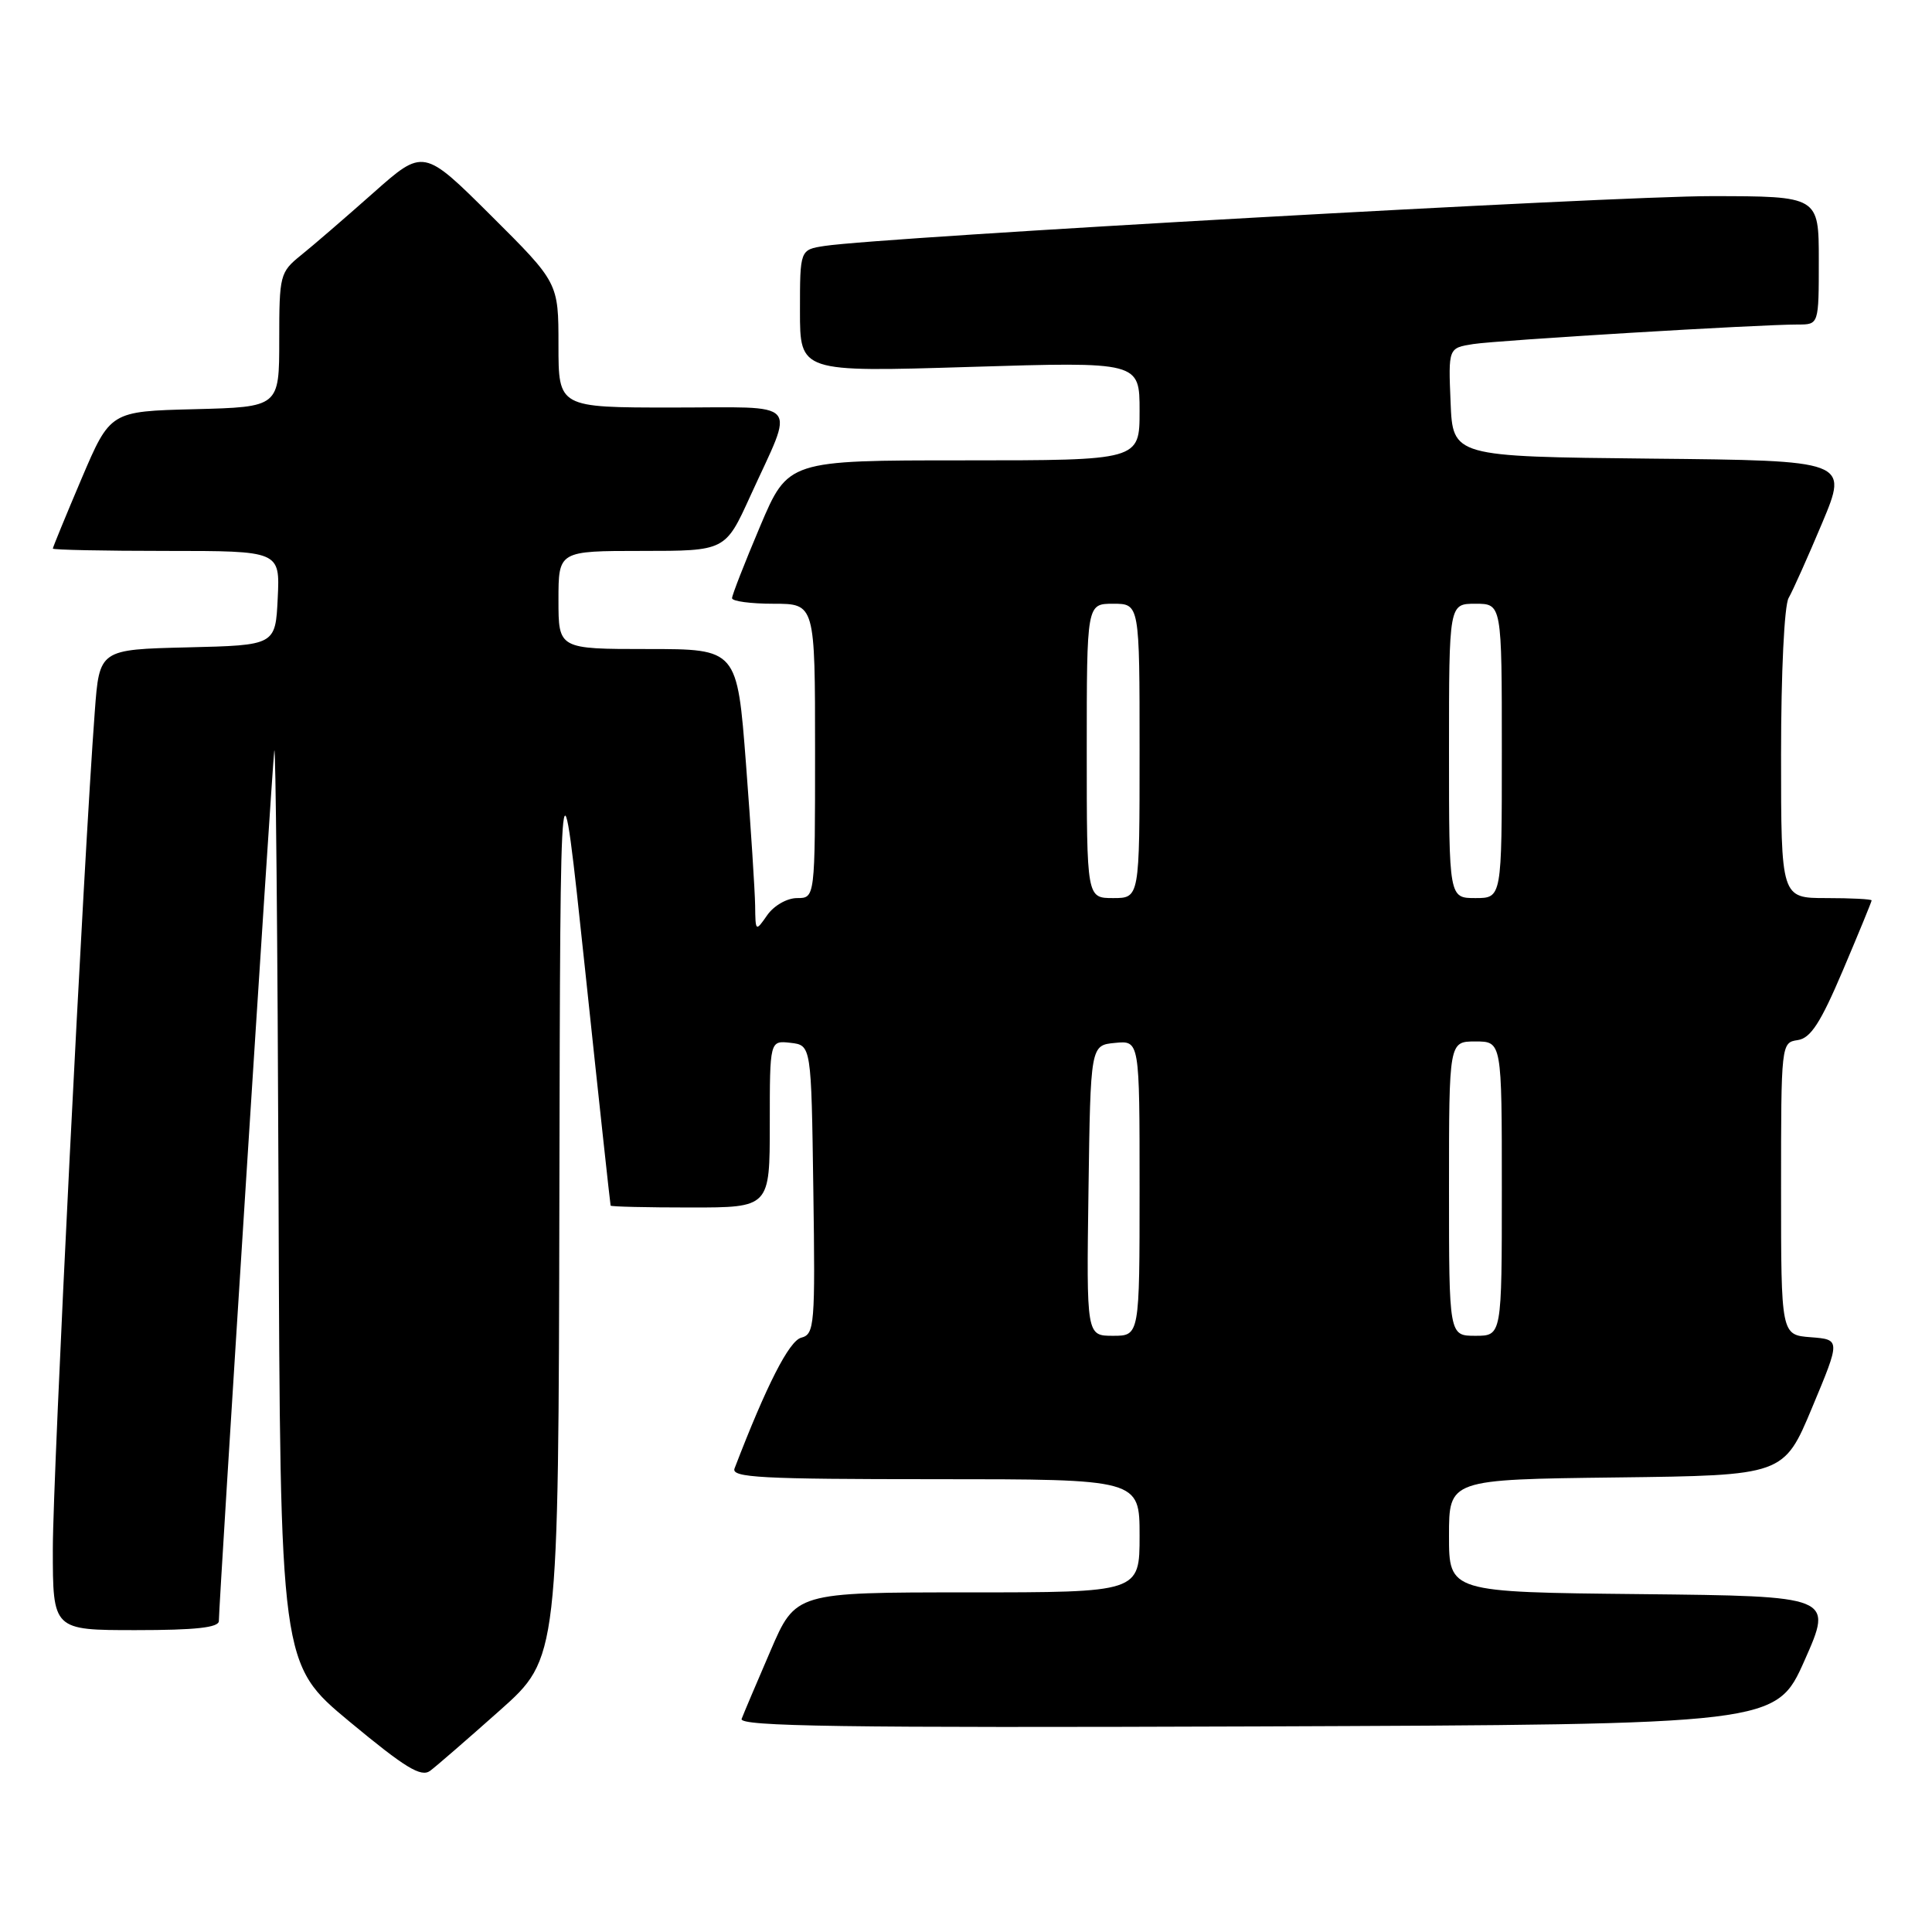 <?xml version="1.0" encoding="UTF-8" standalone="no"?>
<!DOCTYPE svg PUBLIC "-//W3C//DTD SVG 1.1//EN" "http://www.w3.org/Graphics/SVG/1.1/DTD/svg11.dtd" >
<svg xmlns="http://www.w3.org/2000/svg" xmlns:xlink="http://www.w3.org/1999/xlink" version="1.1" viewBox="0 0 256 256">
 <g >
 <path fill="currentColor"
d=" M 66.25 226.62 C 74.00 219.72 74.00 219.72 74.12 158.61 C 74.24 97.50 74.24 97.50 77.53 128.50 C 79.33 145.55 80.86 159.61 80.91 159.75 C 80.96 159.89 85.72 160.00 91.50 160.00 C 102.00 160.00 102.00 160.00 102.00 148.93 C 102.00 137.87 102.00 137.87 104.75 138.18 C 107.50 138.50 107.50 138.50 107.77 157.63 C 108.03 175.61 107.93 176.79 106.17 177.25 C 104.56 177.67 101.57 183.54 97.33 194.58 C 96.87 195.79 100.84 196.00 123.89 196.00 C 151.00 196.00 151.00 196.00 151.00 203.50 C 151.00 211.00 151.00 211.00 128.21 211.00 C 105.42 211.00 105.42 211.00 102.09 218.75 C 100.25 223.01 98.53 227.07 98.27 227.76 C 97.88 228.76 111.66 228.96 166.56 228.76 C 235.34 228.50 235.34 228.50 239.12 220.00 C 242.89 211.50 242.89 211.50 217.44 211.23 C 192.00 210.97 192.00 210.97 192.00 203.50 C 192.00 196.04 192.00 196.04 214.18 195.77 C 236.36 195.50 236.36 195.50 240.12 186.50 C 243.88 177.50 243.88 177.50 239.94 177.19 C 236.00 176.89 236.00 176.89 236.00 157.51 C 236.00 138.32 236.02 138.14 238.20 137.82 C 239.92 137.57 241.23 135.55 244.20 128.56 C 246.29 123.64 248.00 119.47 248.00 119.31 C 248.00 119.14 245.30 119.00 242.00 119.00 C 236.00 119.00 236.00 119.00 236.00 99.99 C 236.00 89.11 236.43 80.23 237.00 79.24 C 237.55 78.28 239.56 73.79 241.46 69.27 C 244.91 61.03 244.91 61.03 218.71 60.77 C 192.50 60.50 192.50 60.50 192.21 53.30 C 191.91 46.11 191.91 46.11 195.21 45.59 C 198.52 45.08 233.13 42.99 238.25 43.00 C 241.00 43.00 241.00 43.00 241.00 34.50 C 241.00 26.00 241.00 26.00 226.75 25.99 C 213.76 25.98 116.91 31.42 109.25 32.59 C 106.00 33.09 106.00 33.09 106.00 41.20 C 106.00 49.31 106.00 49.31 128.50 48.62 C 151.00 47.93 151.00 47.93 151.00 54.46 C 151.00 61.00 151.00 61.00 127.71 61.00 C 104.42 61.00 104.42 61.00 100.71 69.76 C 98.67 74.58 97.00 78.86 97.00 79.26 C 97.00 79.67 99.47 80.00 102.50 80.00 C 108.00 80.00 108.00 80.00 108.00 99.50 C 108.00 119.00 108.00 119.00 105.62 119.00 C 104.29 119.00 102.56 119.99 101.67 121.25 C 100.12 123.48 100.10 123.47 100.06 120.00 C 100.03 118.08 99.49 109.64 98.85 101.25 C 97.68 86.00 97.68 86.00 85.84 86.00 C 74.00 86.00 74.00 86.00 74.00 79.50 C 74.00 73.00 74.00 73.00 85.06 73.00 C 96.11 73.00 96.11 73.00 99.41 65.75 C 105.34 52.74 106.45 54.00 89.07 54.00 C 74.00 54.00 74.00 54.00 74.00 45.73 C 74.00 37.46 74.00 37.46 65.06 28.56 C 56.11 19.66 56.11 19.66 49.44 25.58 C 45.77 28.83 41.47 32.55 39.88 33.82 C 37.10 36.07 37.00 36.44 37.00 45.04 C 37.00 53.93 37.00 53.93 25.80 54.22 C 14.61 54.50 14.61 54.50 10.80 63.44 C 8.71 68.36 7.00 72.53 7.00 72.69 C 7.00 72.86 13.77 73.00 22.05 73.00 C 37.10 73.00 37.10 73.00 36.80 79.25 C 36.50 85.50 36.50 85.50 24.84 85.78 C 13.17 86.06 13.17 86.06 12.56 94.28 C 11.09 113.80 7.00 195.44 7.00 205.25 C 7.00 216.00 7.00 216.00 18.00 216.00 C 25.93 216.00 29.00 215.66 29.00 214.79 C 29.00 212.46 36.00 102.47 36.34 99.50 C 36.53 97.85 36.78 124.40 36.91 158.50 C 37.13 220.50 37.13 220.50 46.32 228.13 C 53.71 234.26 55.79 235.53 57.00 234.64 C 57.83 234.02 61.99 230.41 66.25 226.62 Z  M 144.23 157.75 C 144.50 138.50 144.50 138.50 147.75 138.19 C 151.00 137.87 151.00 137.87 151.00 157.44 C 151.00 177.00 151.00 177.00 147.48 177.00 C 143.96 177.00 143.96 177.00 144.23 157.75 Z  M 192.00 157.50 C 192.00 138.00 192.00 138.00 195.50 138.00 C 199.00 138.00 199.00 138.00 199.00 157.50 C 199.00 177.00 199.00 177.00 195.50 177.00 C 192.00 177.00 192.00 177.00 192.00 157.50 Z  M 144.00 99.50 C 144.00 80.00 144.00 80.00 147.50 80.00 C 151.00 80.00 151.00 80.00 151.00 99.50 C 151.00 119.00 151.00 119.00 147.50 119.00 C 144.00 119.00 144.00 119.00 144.00 99.50 Z  M 192.00 99.50 C 192.00 80.00 192.00 80.00 195.50 80.00 C 199.00 80.00 199.00 80.00 199.00 99.50 C 199.00 119.00 199.00 119.00 195.50 119.00 C 192.00 119.00 192.00 119.00 192.00 99.50 Z "/>
</g>
</svg>